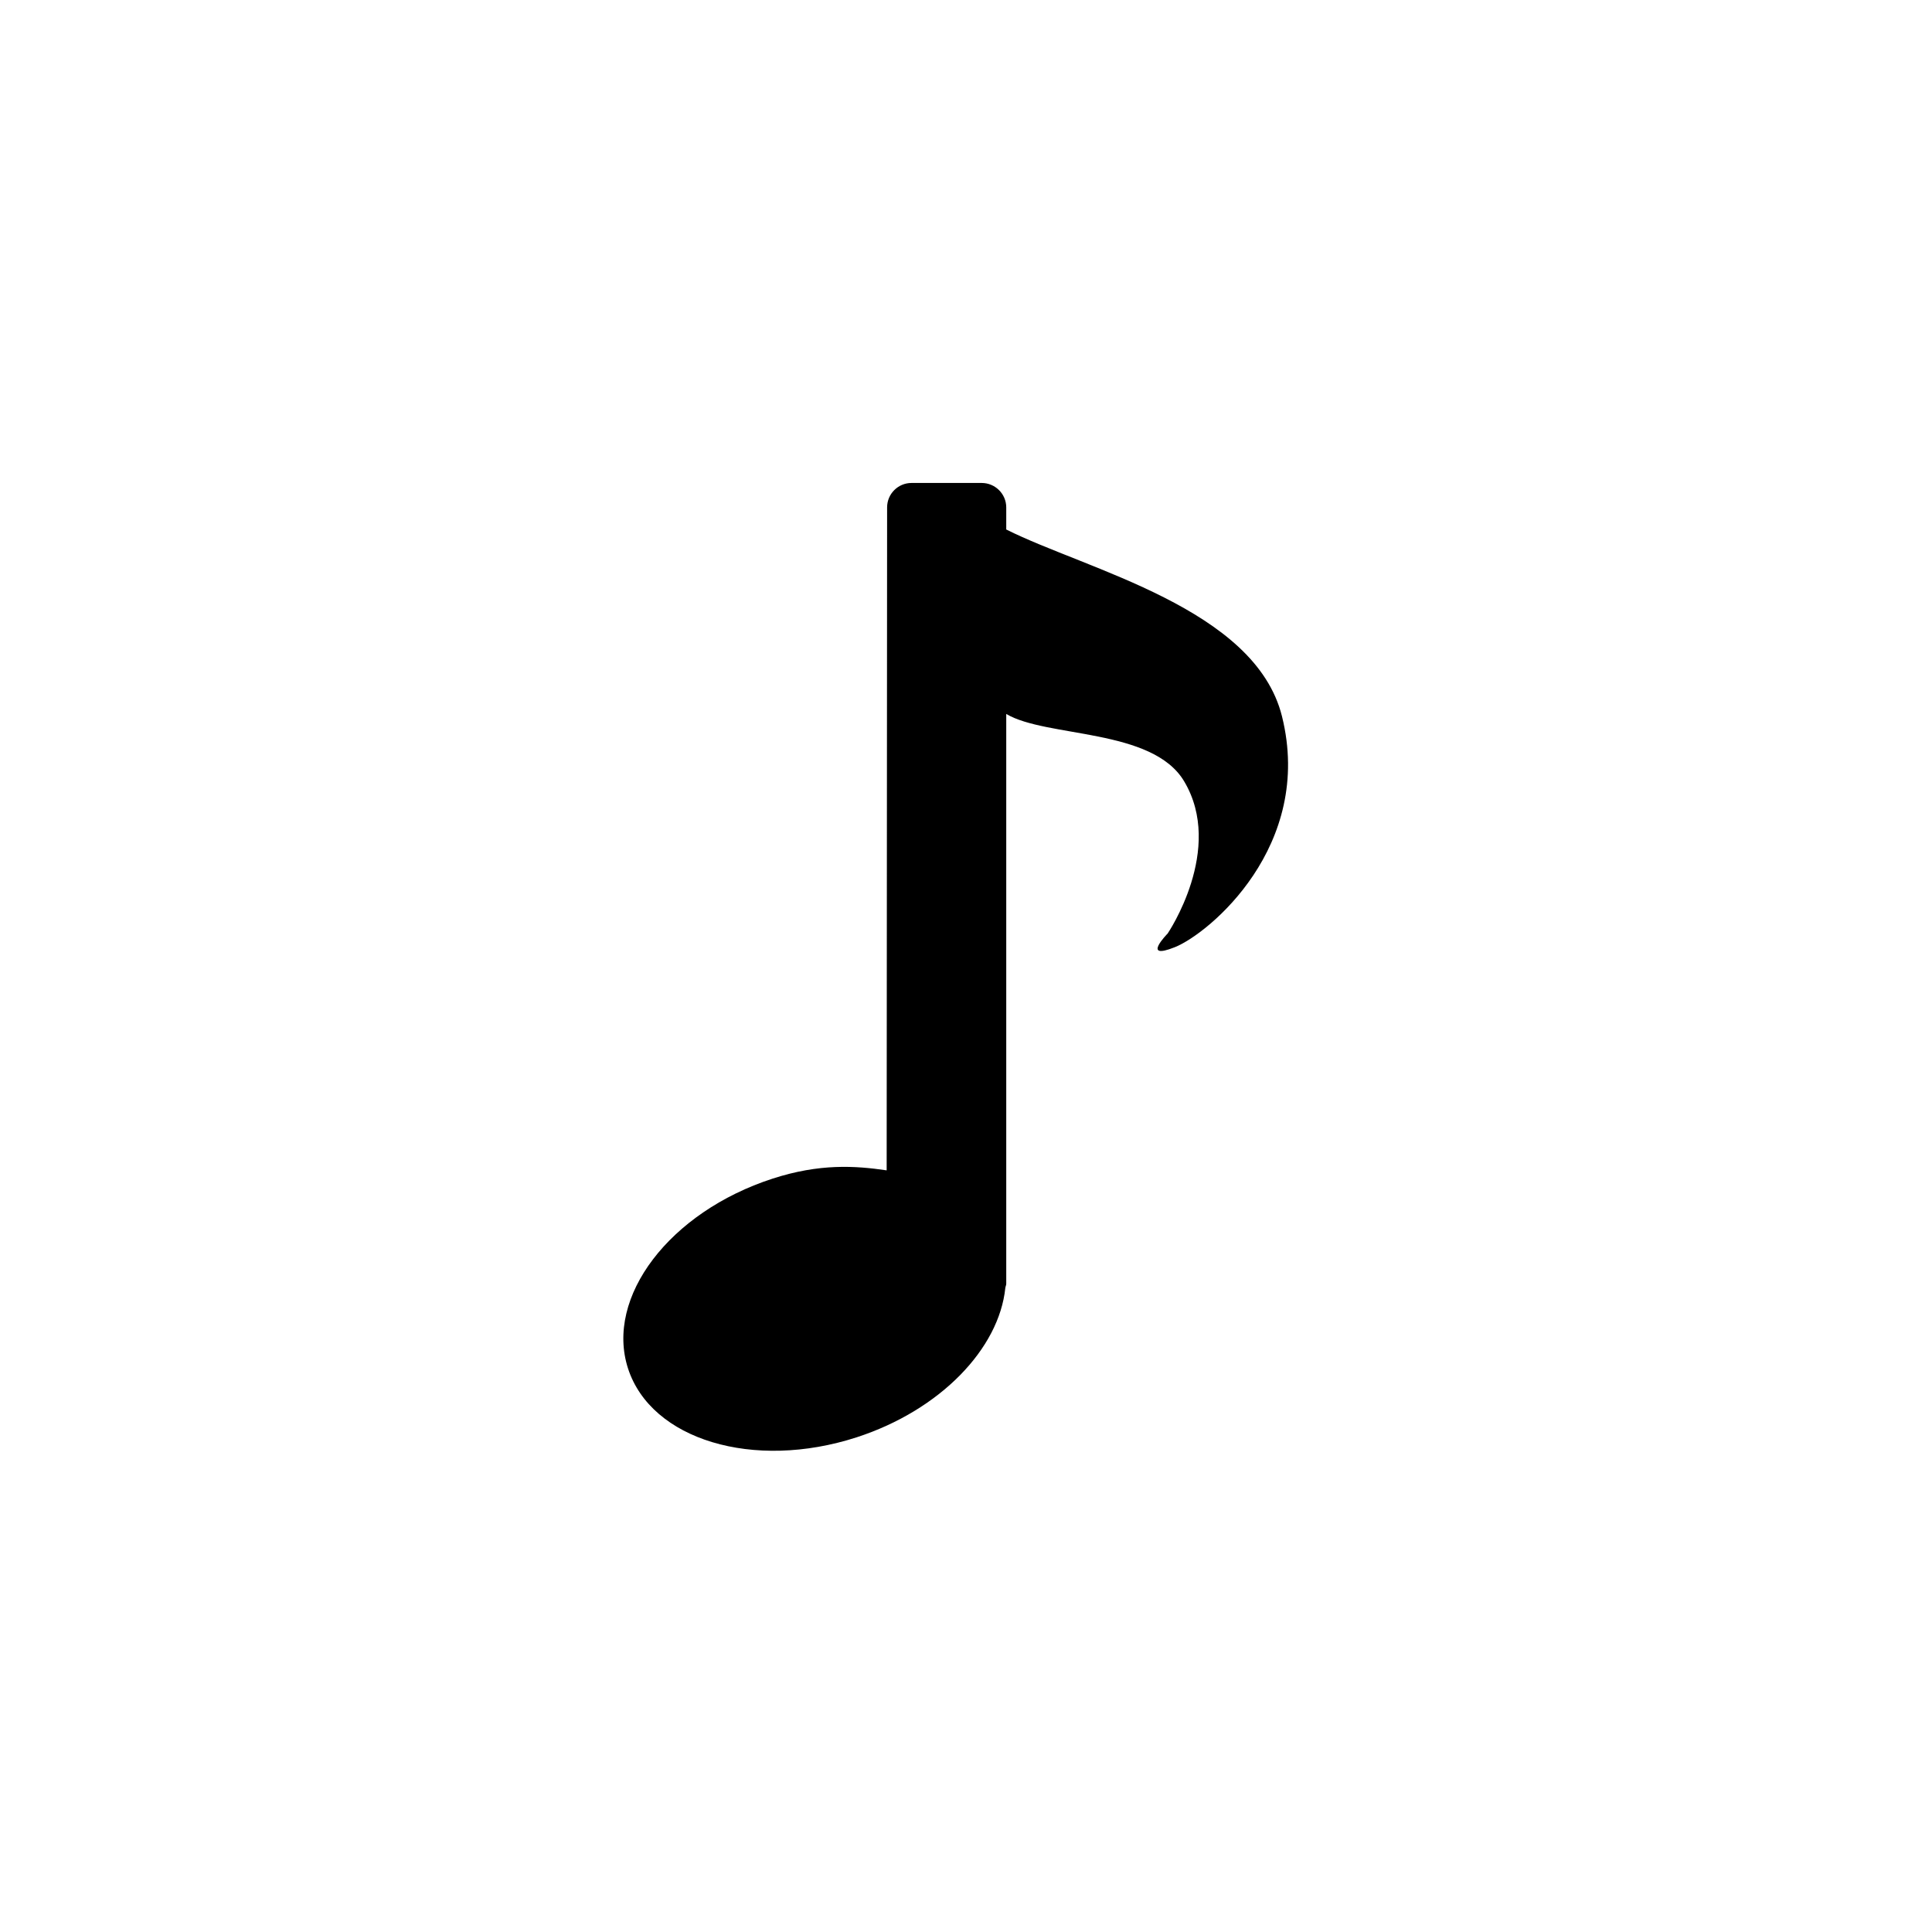 <?xml version="1.0" encoding="utf-8"?>
<!-- Generator: Adobe Illustrator 19.1.0, SVG Export Plug-In . SVG Version: 6.00 Build 0)  -->
<svg version="1.1" id="Layer_1" xmlns="http://www.w3.org/2000/svg" xmlns:xlink="http://www.w3.org/1999/xlink" x="0px" y="0px"
	 viewBox="0 0 48 48" style="enable-background:new 0 0 48 48;" xml:space="preserve">
<g id="music-alt_2_">
	<path d="M29.19,23.532c-0.848,0.339-0.18-0.339-0.18-0.339s1.423-2.092,0.407-3.786C28.625,18.086,26,18.332,25,17.738v14.154
		c0,0.037-0.018,0.07-0.023,0.106c-0.154,1.504-1.608,3.034-3.695,3.712c-2.561,0.829-5.104,0.063-5.679-1.711
		c-0.574-1.774,1.033-3.887,3.594-4.717c1.166-0.378,2.05-0.32,2.832-0.205c0-0.586,0.011-16.471,0.011-16.471
		c0-0.335,0.271-0.607,0.607-0.607h1.743c0.336,0,0.61,0.273,0.61,0.607v0.549c2,1.004,6.178,1.955,6.85,4.639
		C32.654,21.02,30.036,23.193,29.19,23.532z"/>
</g>
</svg>
